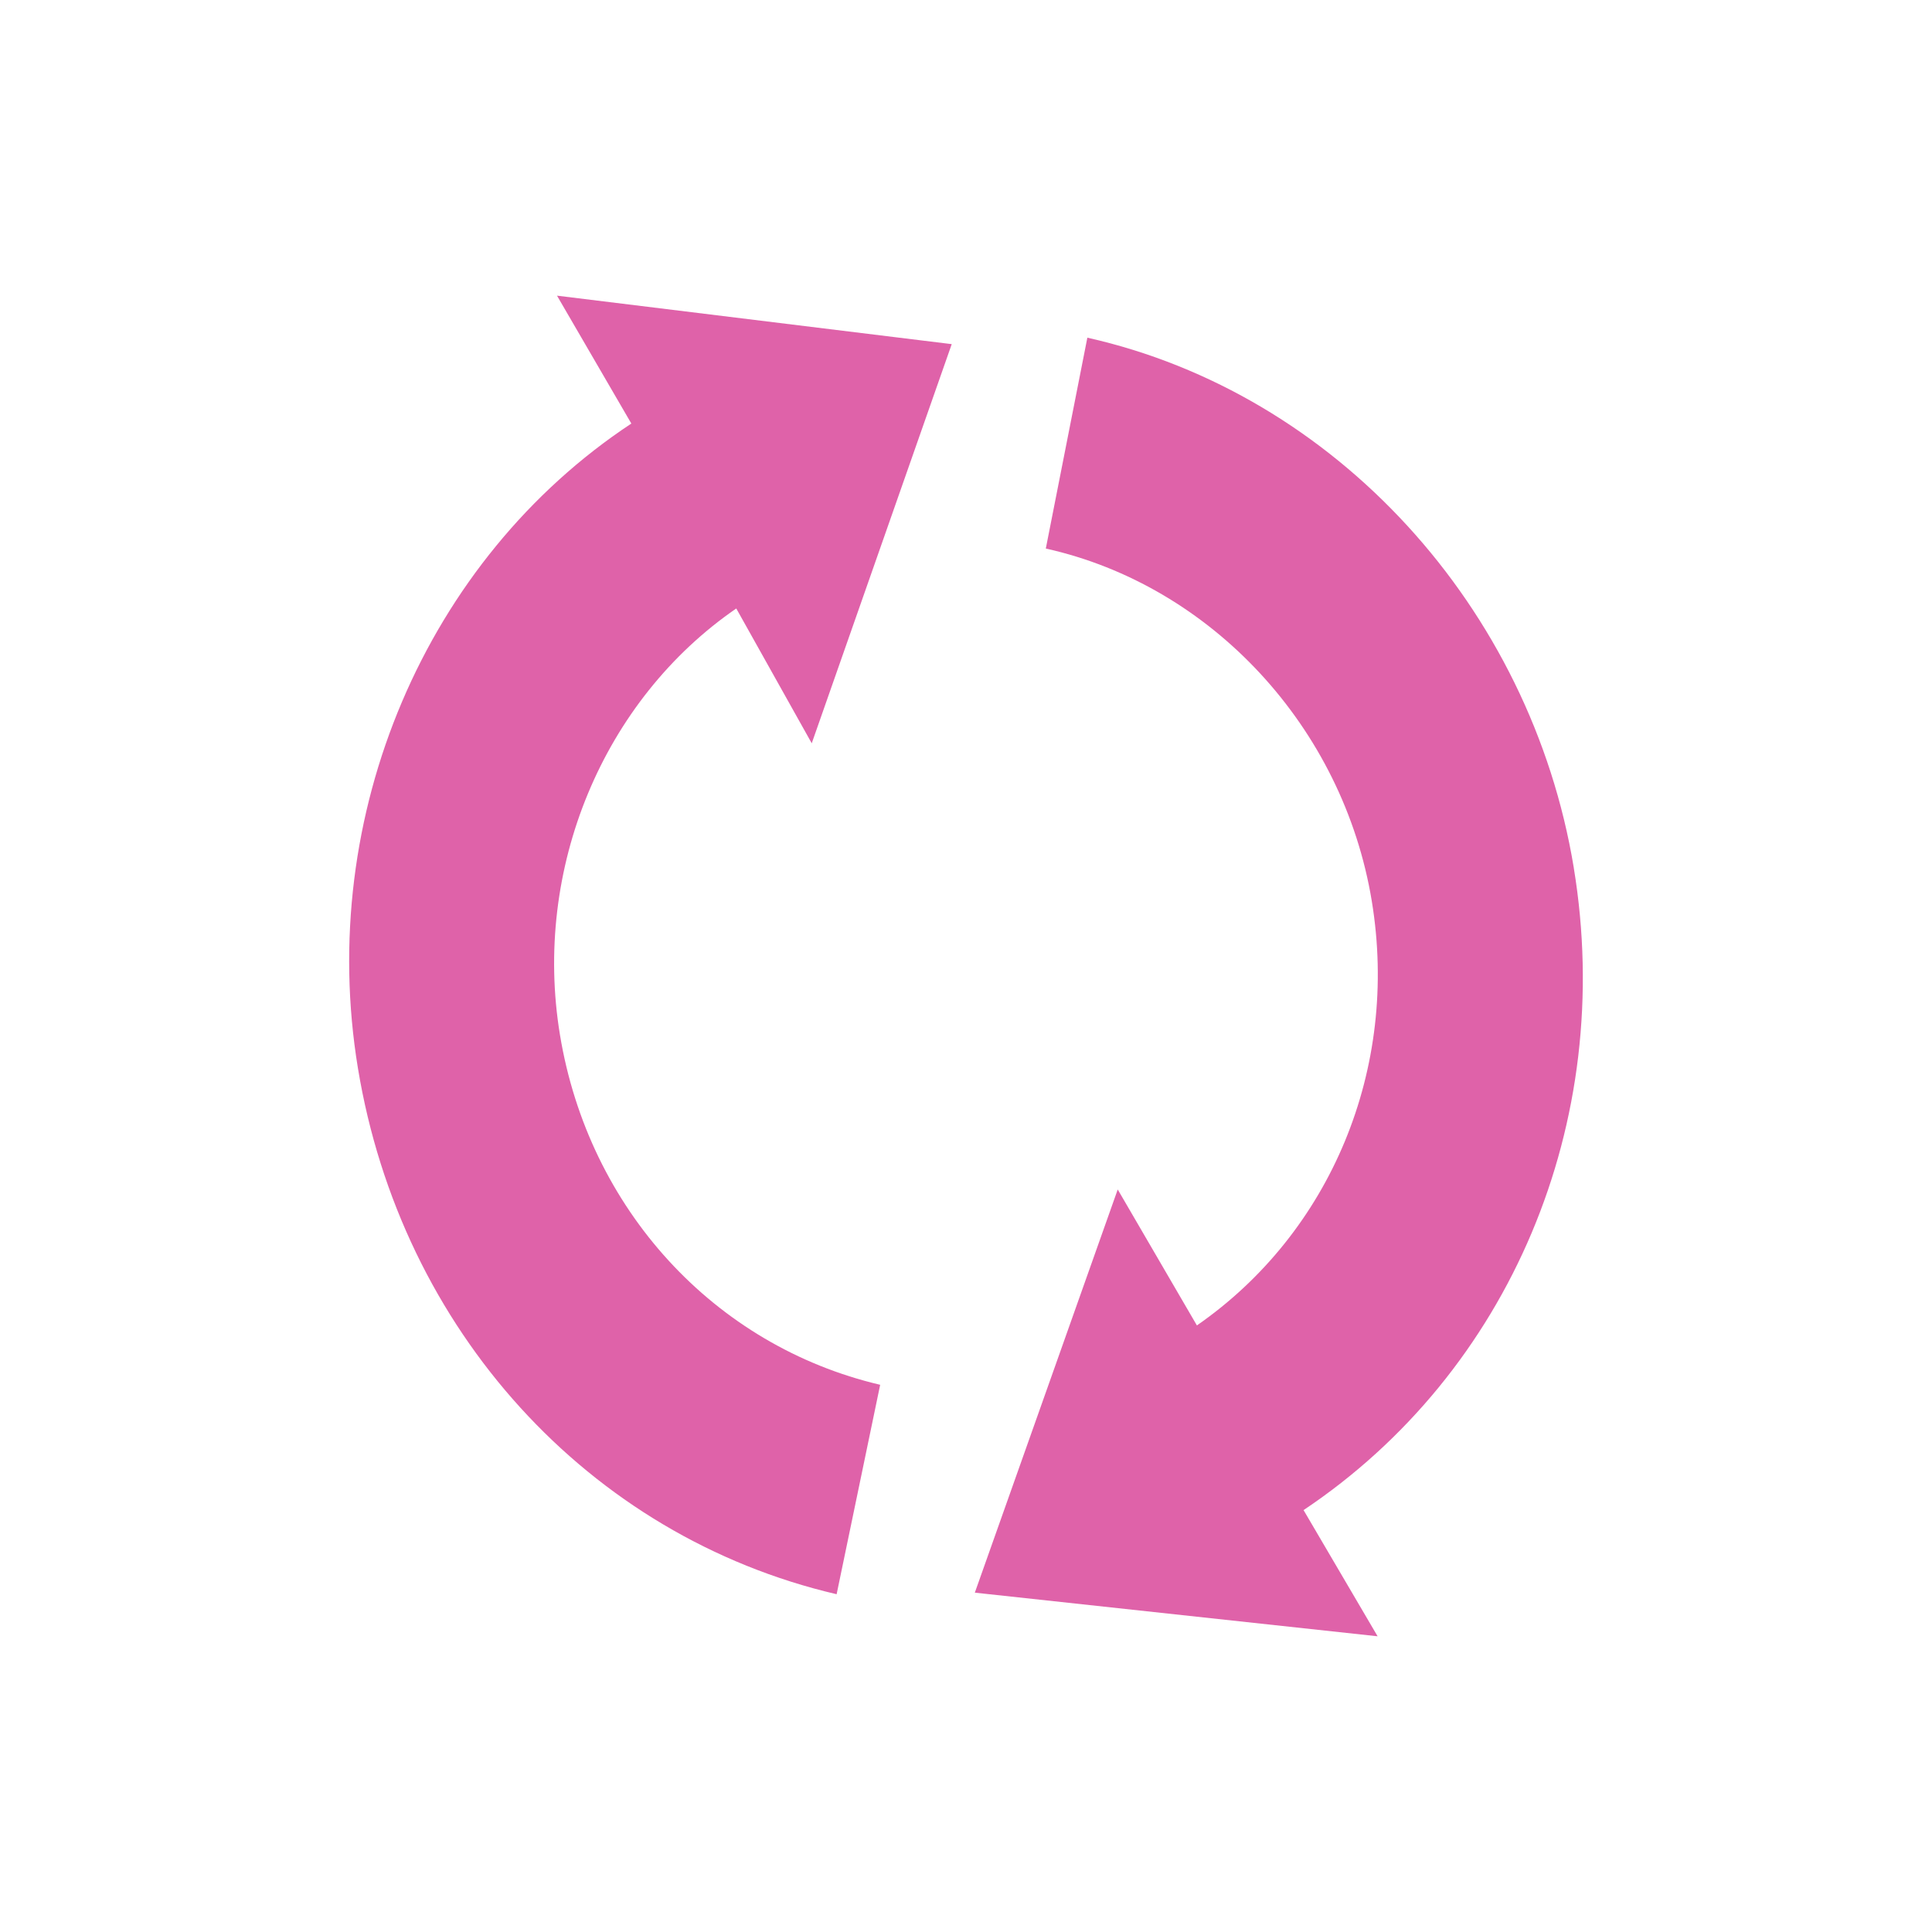 <svg xmlns="http://www.w3.org/2000/svg" version="1.1" viewBox="0 0 512 512">
 <path d="m417.07 229.96c-11.39-69.05-63.19-125.72-128.91-140.47l-11.009 55.88c43.864 9.755 78.791 47.338 86.384 93.413 7.325 44.449-10.908 87.89-46.345 112.47l-20.981-36.031-37.87 106.85 106.74 11.562-19.622-33.442c54.609-36.499 82.733-102.72 71.608-170.22zm-164.85-138.76-104.61-12.846 19.7 33.892c-54.4 35.94-83.517 103.73-72.455 170.85 11.425 69.33 61.045 124.03 126.86 139.39l11.538-55.501c-43.958-10.326-77.24-46.511-84.858-92.732-7.265-44.083 11.461-88.734 46.724-113l19.999 35.726 37.099-105.78z" fill="#df62a9"/>
</svg>
